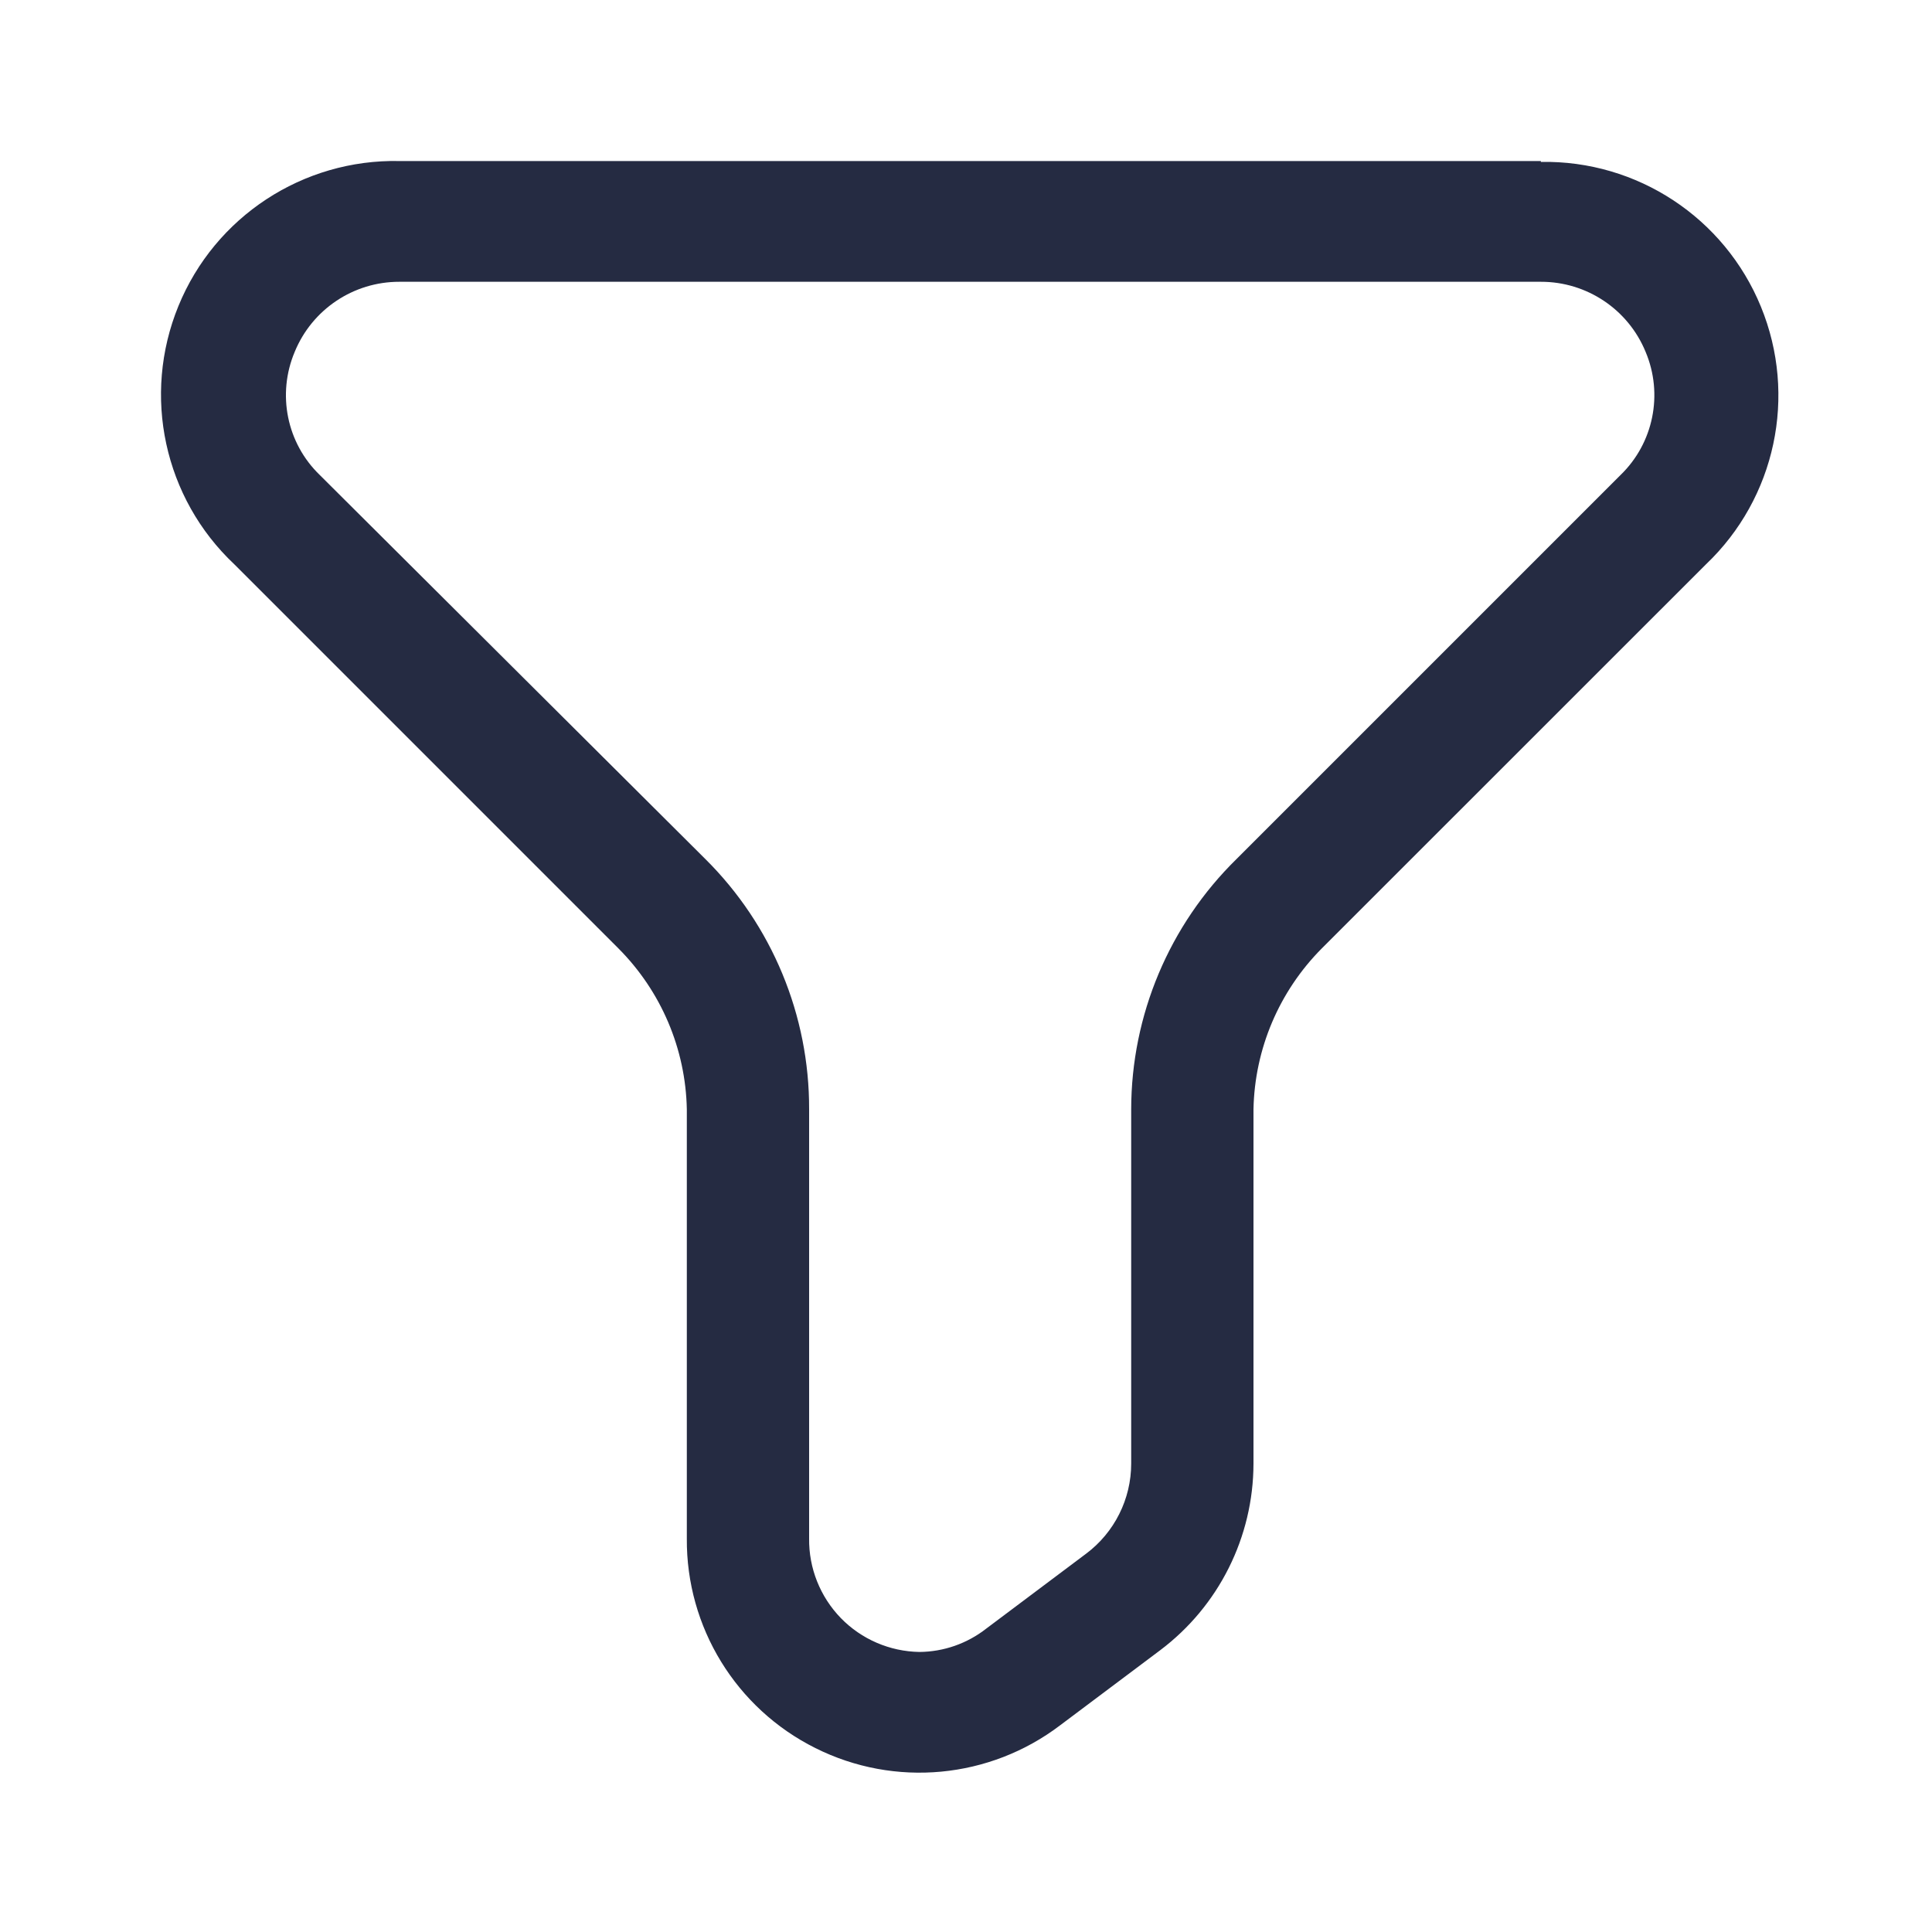<svg width="20" height="20" viewBox="0 0 20 20" fill="none" xmlns="http://www.w3.org/2000/svg">
<path fill-rule="evenodd" clip-rule="evenodd" d="M4.135 1.667H15.951V1.676C16.947 1.658 17.852 2.254 18.229 3.175C18.607 4.097 18.381 5.156 17.66 5.842L13.684 9.817C13.242 10.261 12.988 10.858 12.976 11.484V15.151C12.975 15.911 12.617 16.627 12.009 17.084L10.976 17.859C10.245 18.415 9.262 18.507 8.441 18.096C7.619 17.686 7.103 16.844 7.11 15.926V11.484C7.098 10.858 6.844 10.261 6.401 9.817L2.426 5.842C1.698 5.157 1.468 4.094 1.847 3.168C2.225 2.243 3.135 1.646 4.135 1.667ZM17.035 3.642C16.855 3.203 16.426 2.916 15.951 2.917H4.135C3.659 2.916 3.231 3.203 3.051 3.642C2.866 4.08 2.968 4.587 3.31 4.917L7.301 8.892C7.992 9.577 8.379 10.511 8.376 11.484V15.926C8.372 16.233 8.49 16.529 8.704 16.75C8.918 16.97 9.211 17.096 9.518 17.101C9.769 17.099 10.012 17.014 10.21 16.859L11.243 16.084C11.537 15.864 11.71 15.518 11.71 15.151V11.484C11.711 10.509 12.104 9.575 12.801 8.892L16.776 4.917C17.117 4.587 17.22 4.08 17.035 3.642Z" fill="#252B42"/>
</svg>
